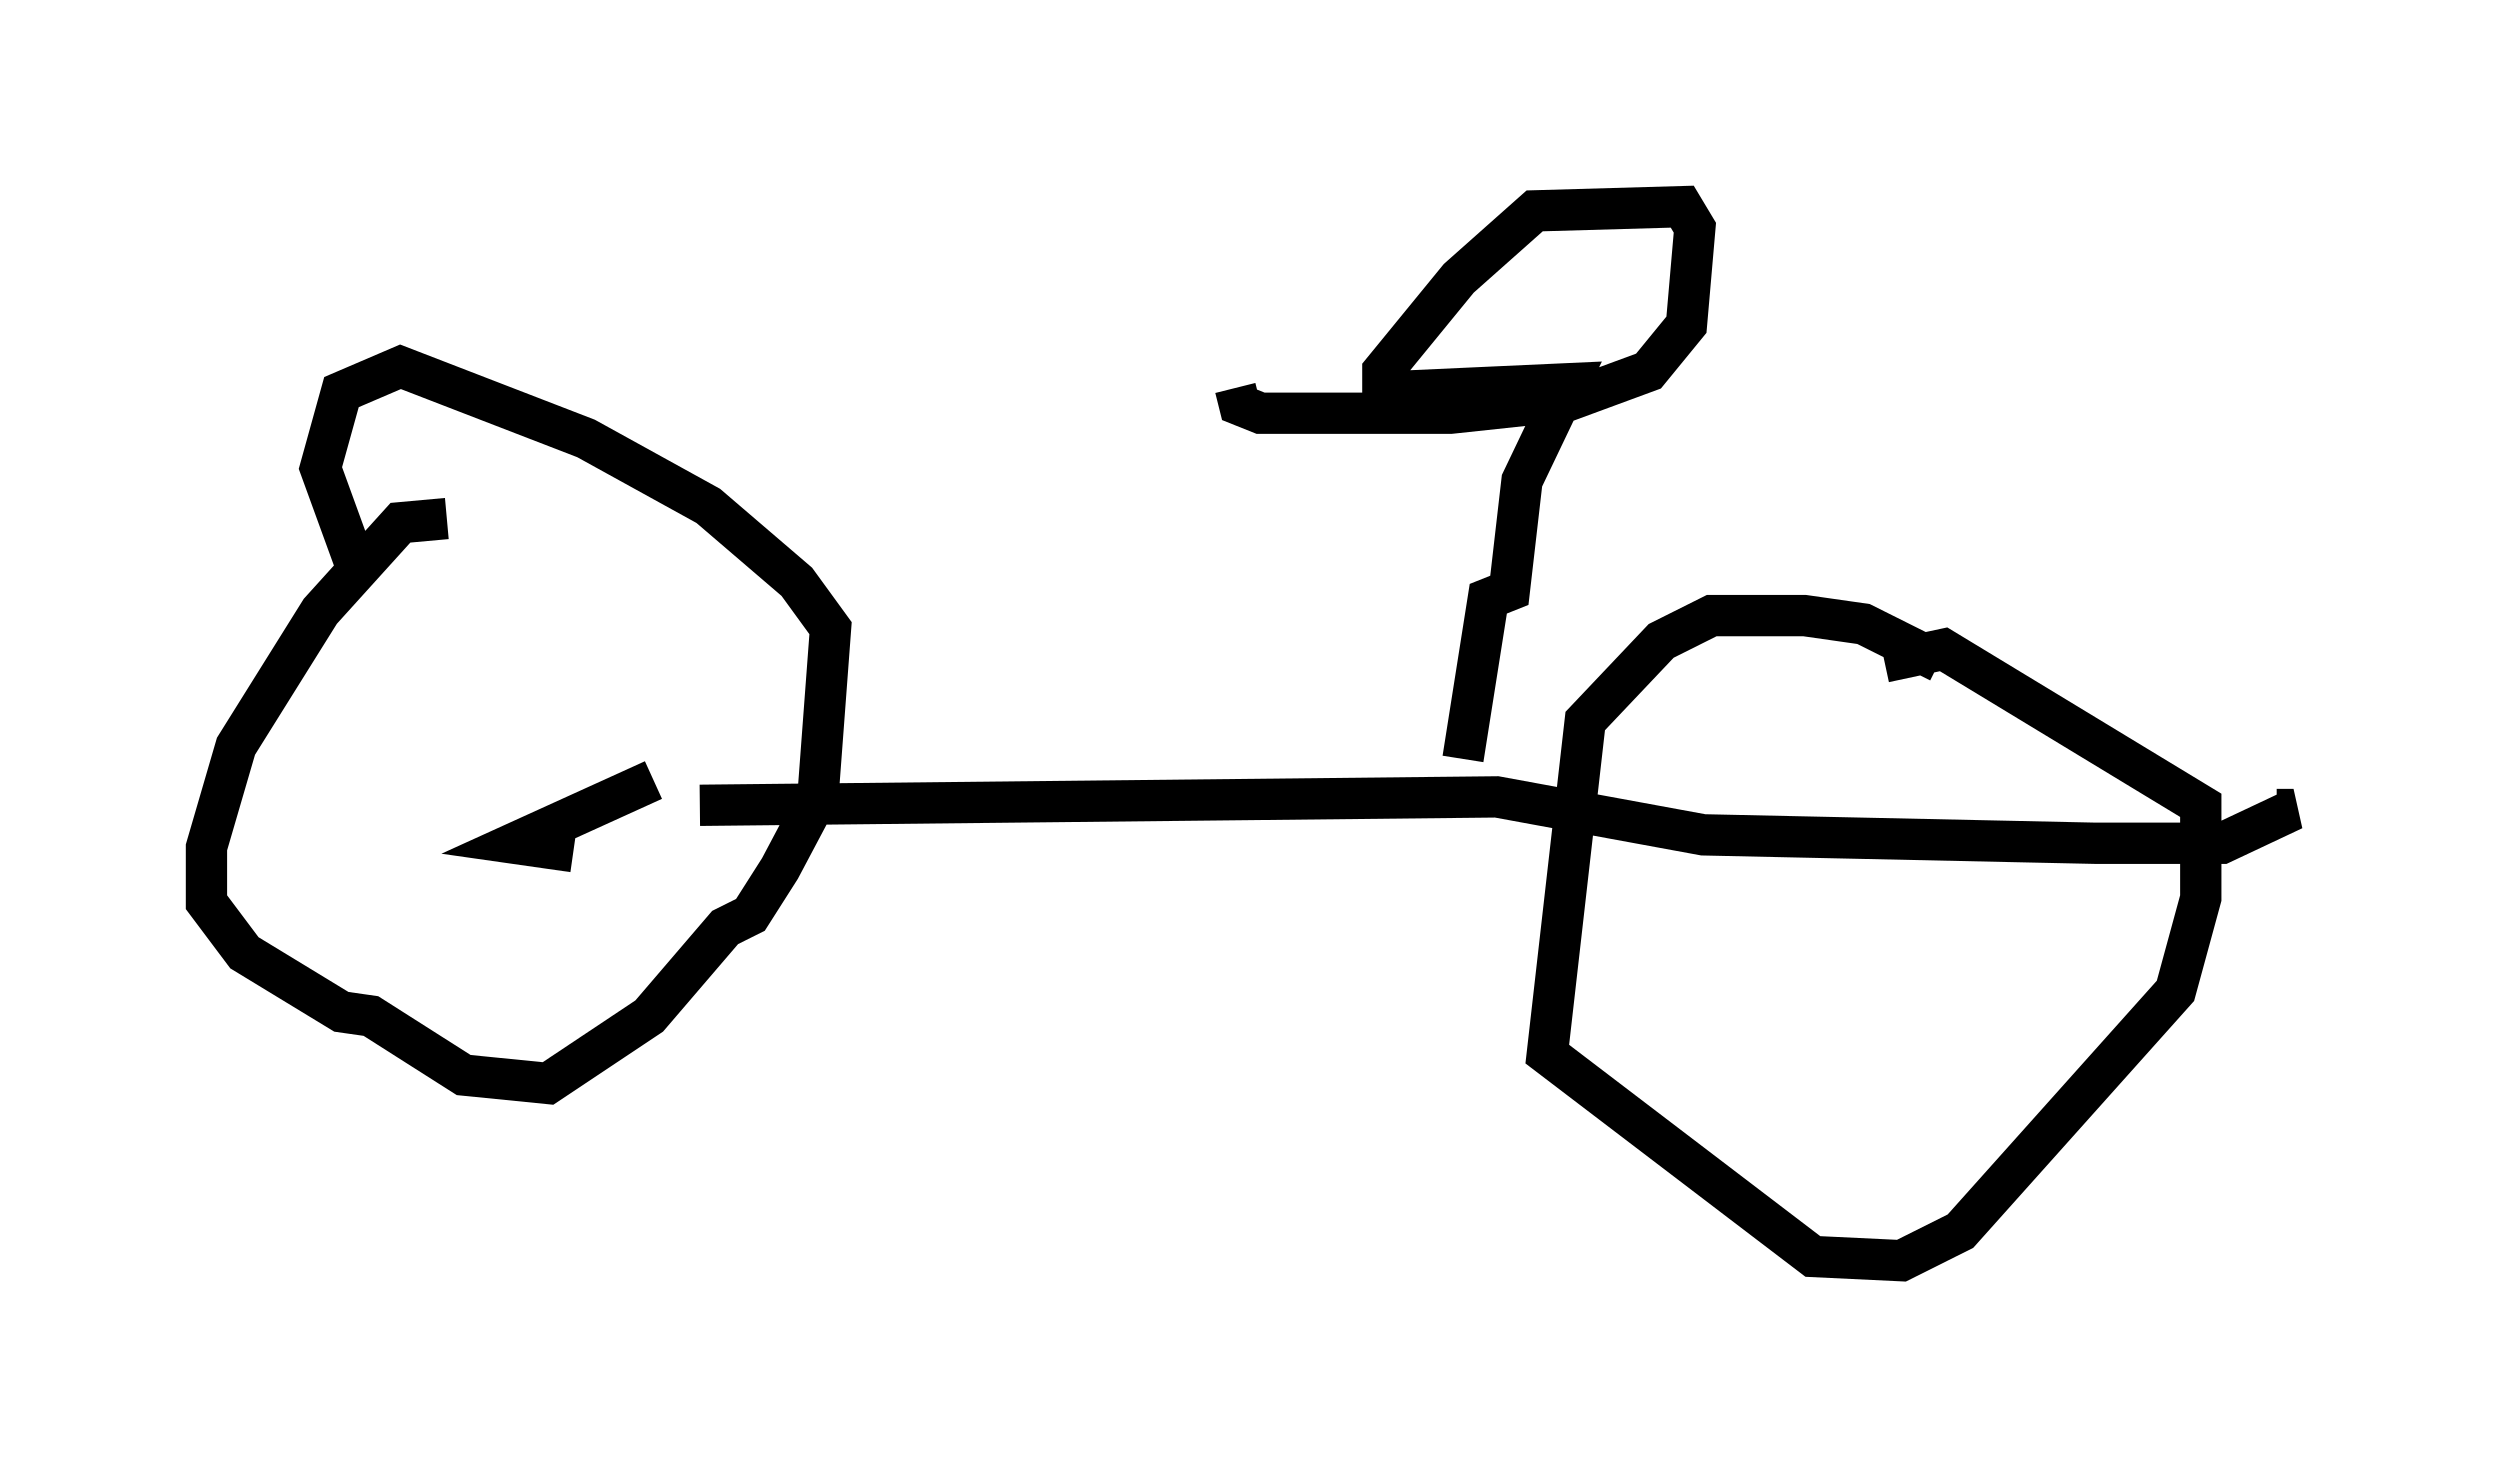 <?xml version="1.0" encoding="utf-8" ?>
<svg baseProfile="full" height="35.521" version="1.1" width="60.532" xmlns="http://www.w3.org/2000/svg" xmlns:ev="http://www.w3.org/2001/xml-events" xmlns:xlink="http://www.w3.org/1999/xlink"><defs /><rect fill="white" height="35.521" width="60.532" x="0" y="0" /><path d="M11.738, 12.963 m-0.919, -0.408 l-1.123, 0.102 -1.94, 2.144 l-2.042, 3.267 -0.715, 2.45 l0.0, 1.327 0.919, 1.225 l2.348, 1.429 0.715, 0.102 l2.246, 1.429 2.042, 0.204 l2.45, -1.633 1.838, -2.144 l0.613, -0.306 0.715, -1.123 l0.919, -1.735 0.306, -4.083 l-0.817, -1.123 -2.144, -1.838 l-2.96, -1.633 -4.492, -1.735 l-1.429, 0.613 -0.51, 1.838 l0.817, 2.246 m38.384, 2.45 l-1.838, -0.919 -1.429, -0.204 l-2.246, 0.0 -1.225, 0.613 l-1.838, 1.94 -0.919, 8.065 l6.431, 4.9 2.144, 0.102 l1.429, -0.715 5.206, -5.819 l0.613, -2.246 0.0, -2.246 l-6.227, -3.777 -1.429, 0.306 m-2.348, 9.392 l0.0, 0.0 m-27.461, -6.533 l-3.369, 1.531 1.429, 0.204 m3.063, -1.123 l19.294, -0.204 5.002, 0.919 l9.494, 0.204 3.063, 0.0 l1.735, -0.817 -0.408, 0.0 m-19.702, -1.225 l0.613, -3.879 0.51, -0.204 l0.306, -2.654 1.123, -2.348 l-4.492, 0.204 0.0, -0.51 l1.838, -2.246 1.838, -1.633 l3.573, -0.102 0.306, 0.51 l-0.204, 2.348 -0.919, 1.123 l-1.94, 0.715 -2.858, 0.306 l-4.594, 0.0 -0.51, -0.204 l-0.102, -0.408 " fill="none" stroke="black" stroke-width="1" /></svg>